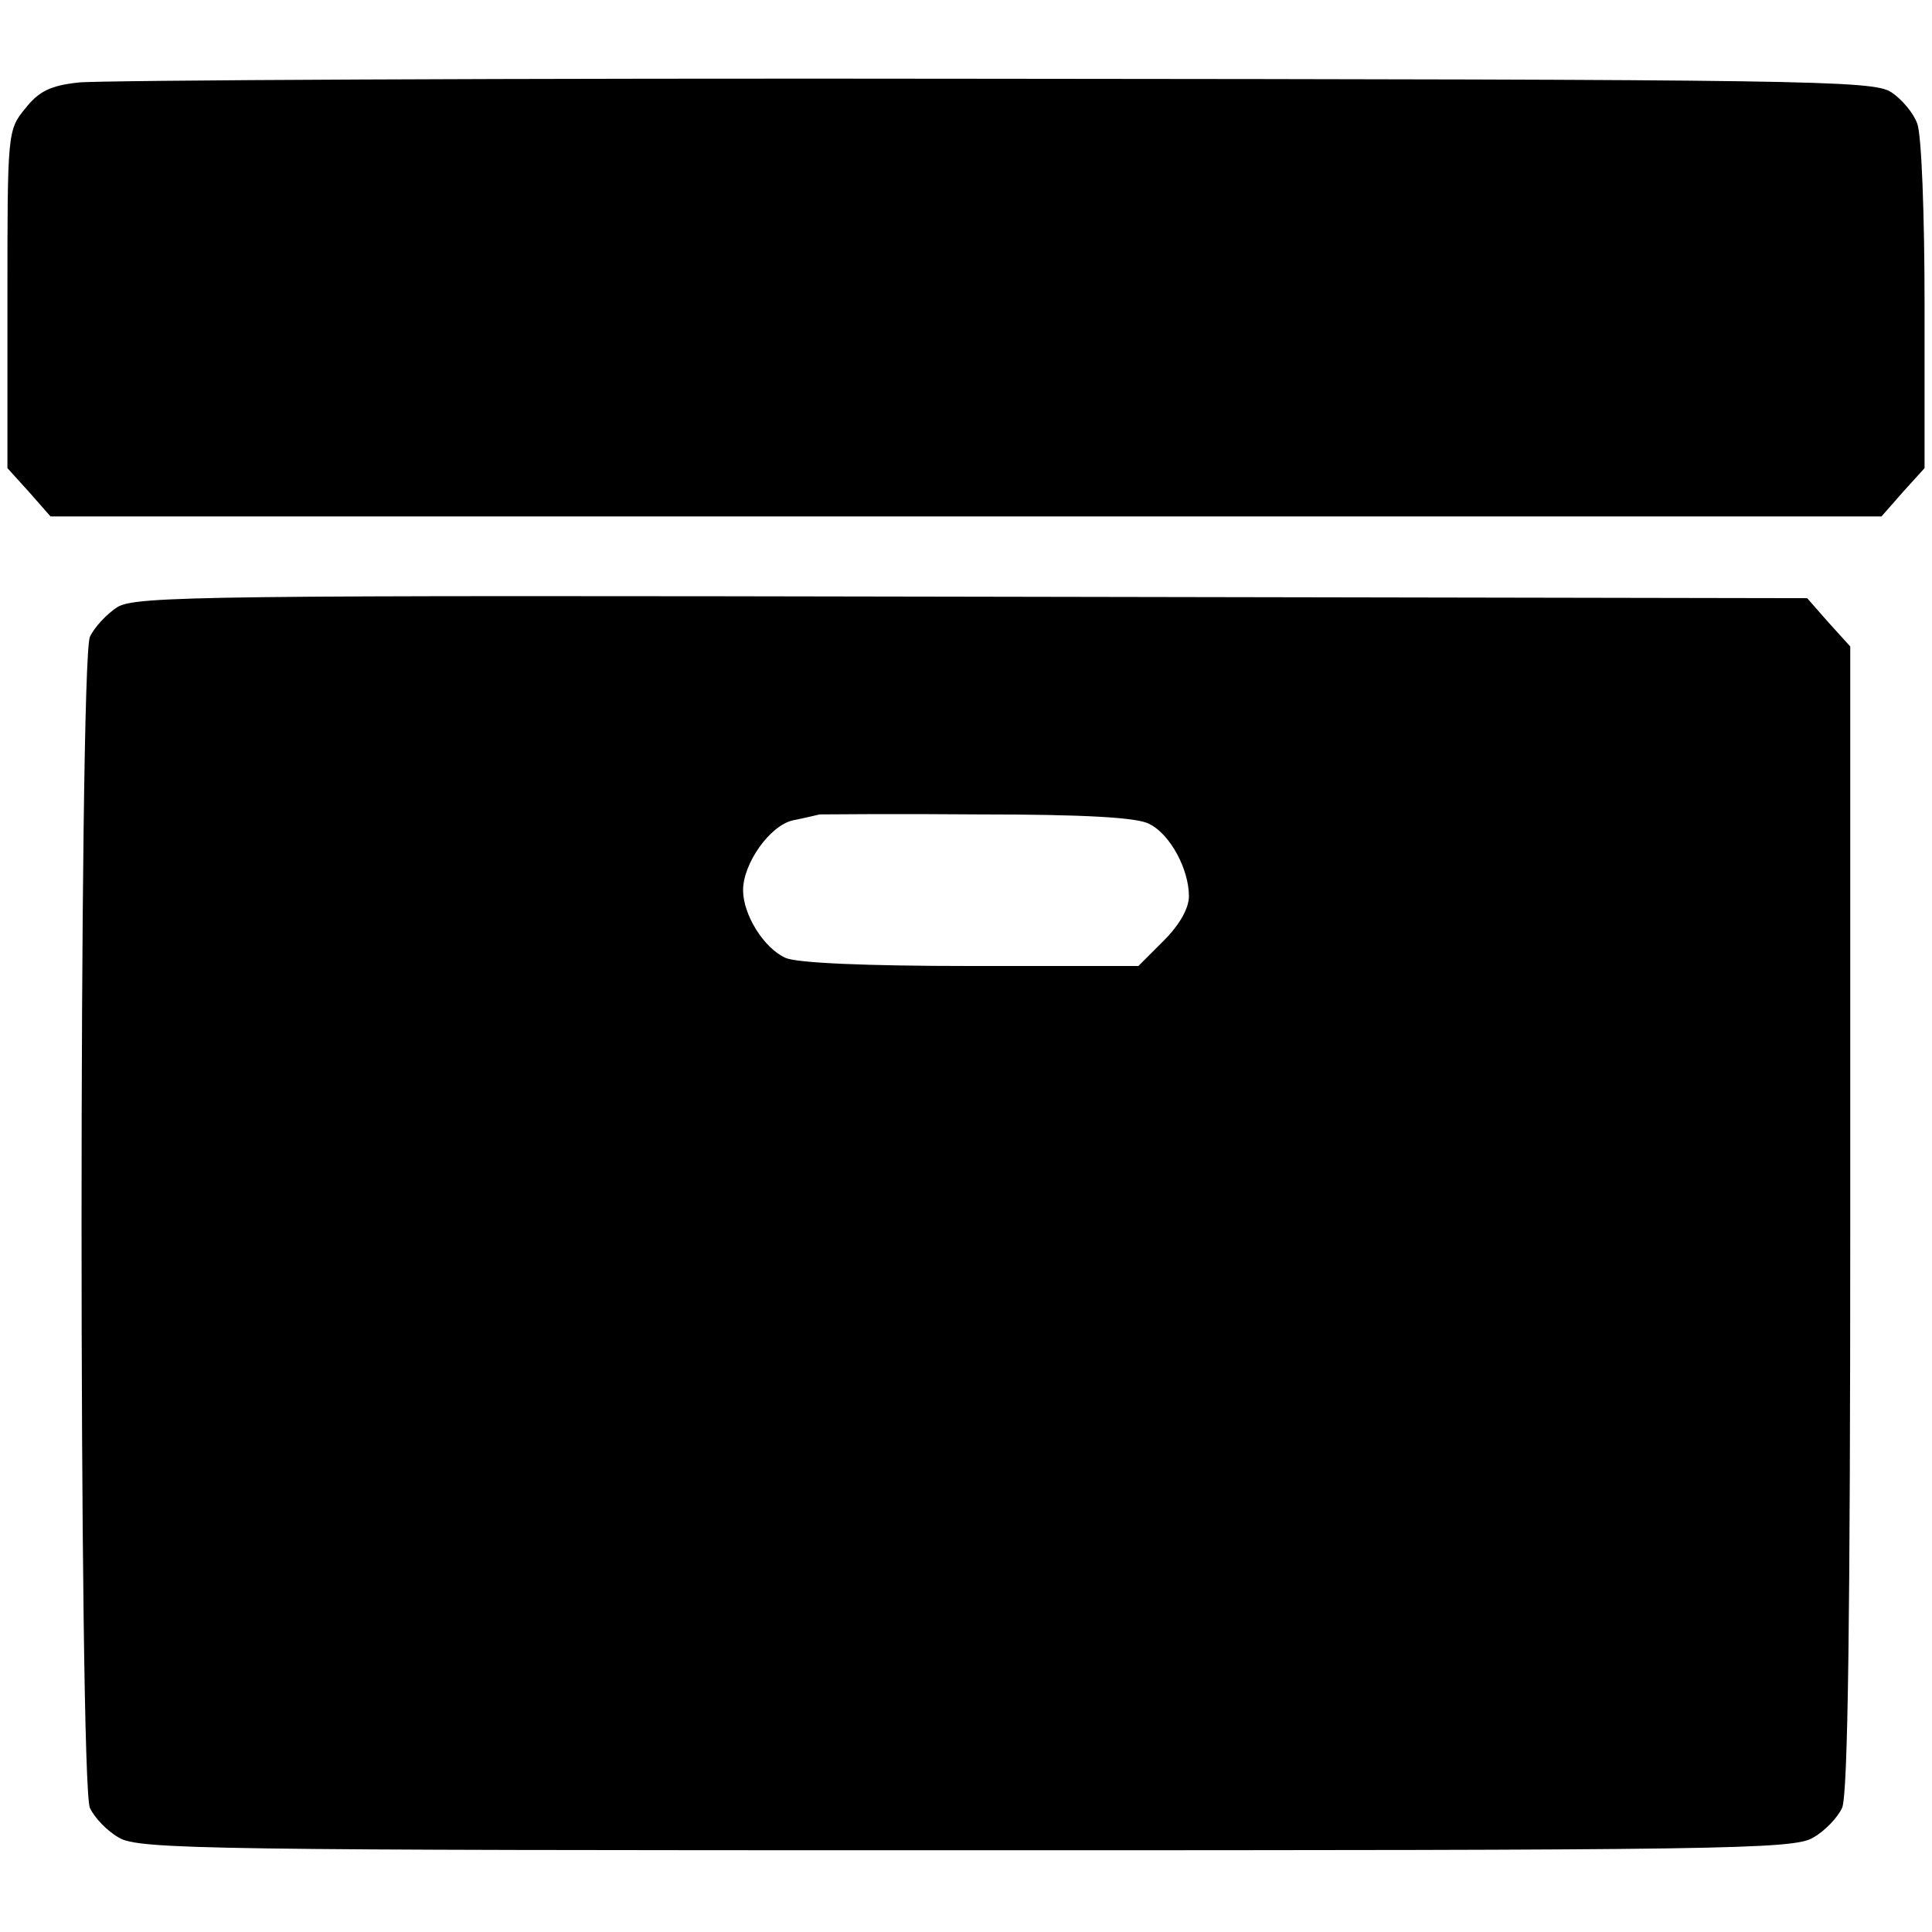 <?xml version="1.0" standalone="no"?>
<!DOCTYPE svg PUBLIC "-//W3C//DTD SVG 20010904//EN"
 "http://www.w3.org/TR/2001/REC-SVG-20010904/DTD/svg10.dtd">
<svg version="1.0" xmlns="http://www.w3.org/2000/svg"
 width="260pt" height="260pt" viewBox="0 0 260 260"
 preserveAspectRatio="xMidYMid meet">
<g transform="translate(0,260) scale(0.1,-0.1)"
fill="#000000" stroke="none">
<path d="M106 2489 c-38 -4 -54 -12 -72 -35 -24 -29 -24 -33 -24 -256 l0 -228
29 -32 29 -33 1232 0 1232 0 29 33 29 32 0 220 c0 120 -4 230 -10 244 -5 14
-21 33 -35 42 -24 16 -115 17 -1208 18 -650 1 -1204 -2 -1231 -5z"/>
<path d="M158 1783 c-14 -9 -31 -27 -37 -40 -15 -34 -15 -1543 0 -1576 6 -13
23 -31 39 -40 26 -16 121 -17 1140 -17 1019 0 1114 1 1140 17 16 9 33 27 39
40 8 17 11 261 11 793 l0 770 -29 32 -29 33 -1124 2 c-1033 2 -1125 1 -1150
-14z m1389 -292 c28 -14 53 -61 53 -97 0 -16 -12 -38 -34 -60 l-34 -34 -226 0
c-140 0 -234 4 -249 11 -29 13 -57 58 -57 91 0 36 36 87 67 94 15 3 32 7 36 8
4 0 101 1 215 0 140 0 214 -4 229 -13z"/>
</g>
</svg>
